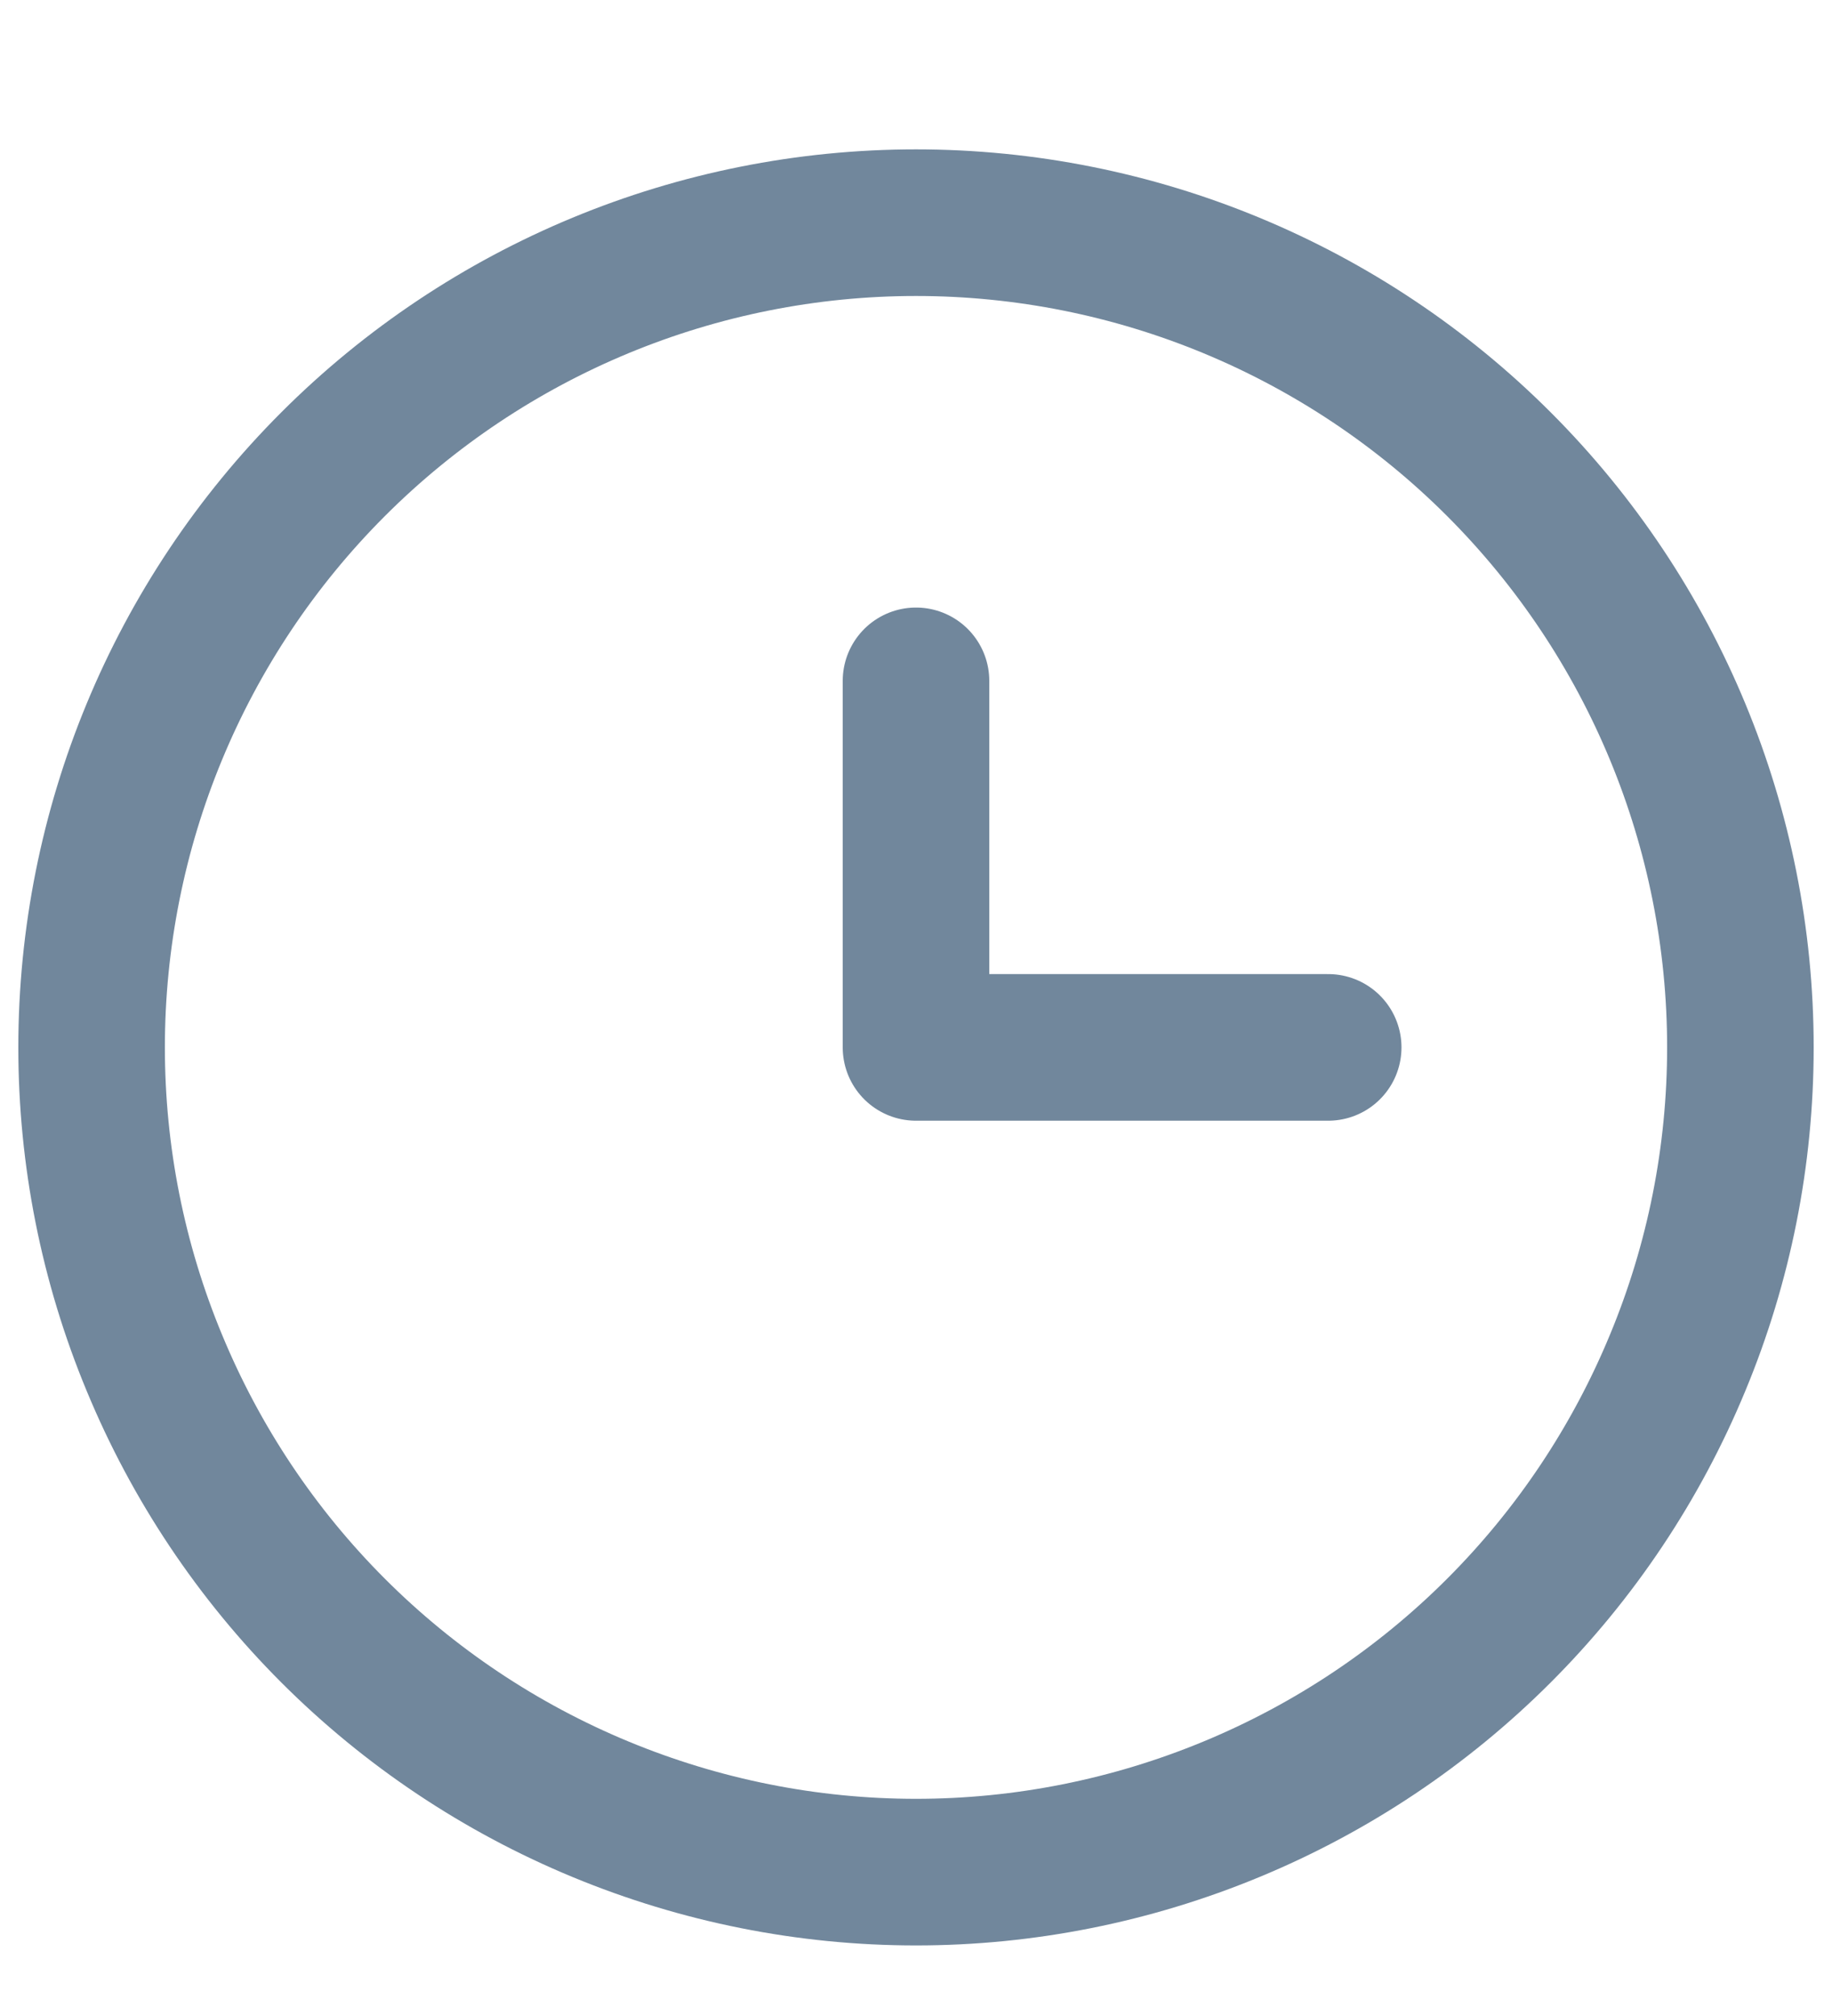 <svg width="10" height="11" viewBox="0 0 10 11" fill="none" xmlns="http://www.w3.org/2000/svg">
<path d="M5 3.715V5.715H6.125H7.25M9.5 5.715C9.5 6.306 9.384 6.891 9.157 7.437C8.931 7.983 8.6 8.479 8.182 8.897C7.764 9.315 7.268 9.646 6.722 9.872C6.176 10.098 5.591 10.215 5 10.215C4.409 10.215 3.824 10.098 3.278 9.872C2.732 9.646 2.236 9.315 1.818 8.897C1.4 8.479 1.069 7.983 0.843 7.437C0.616 6.891 0.5 6.306 0.5 5.715C0.5 4.521 0.974 3.377 1.818 2.533C2.662 1.689 3.807 1.215 5 1.215C6.193 1.215 7.338 1.689 8.182 2.533C9.026 3.377 9.5 4.521 9.5 5.715Z" stroke="#71879C" stroke-width="0.8" stroke-linecap="round" stroke-linejoin="round"/>
</svg>
